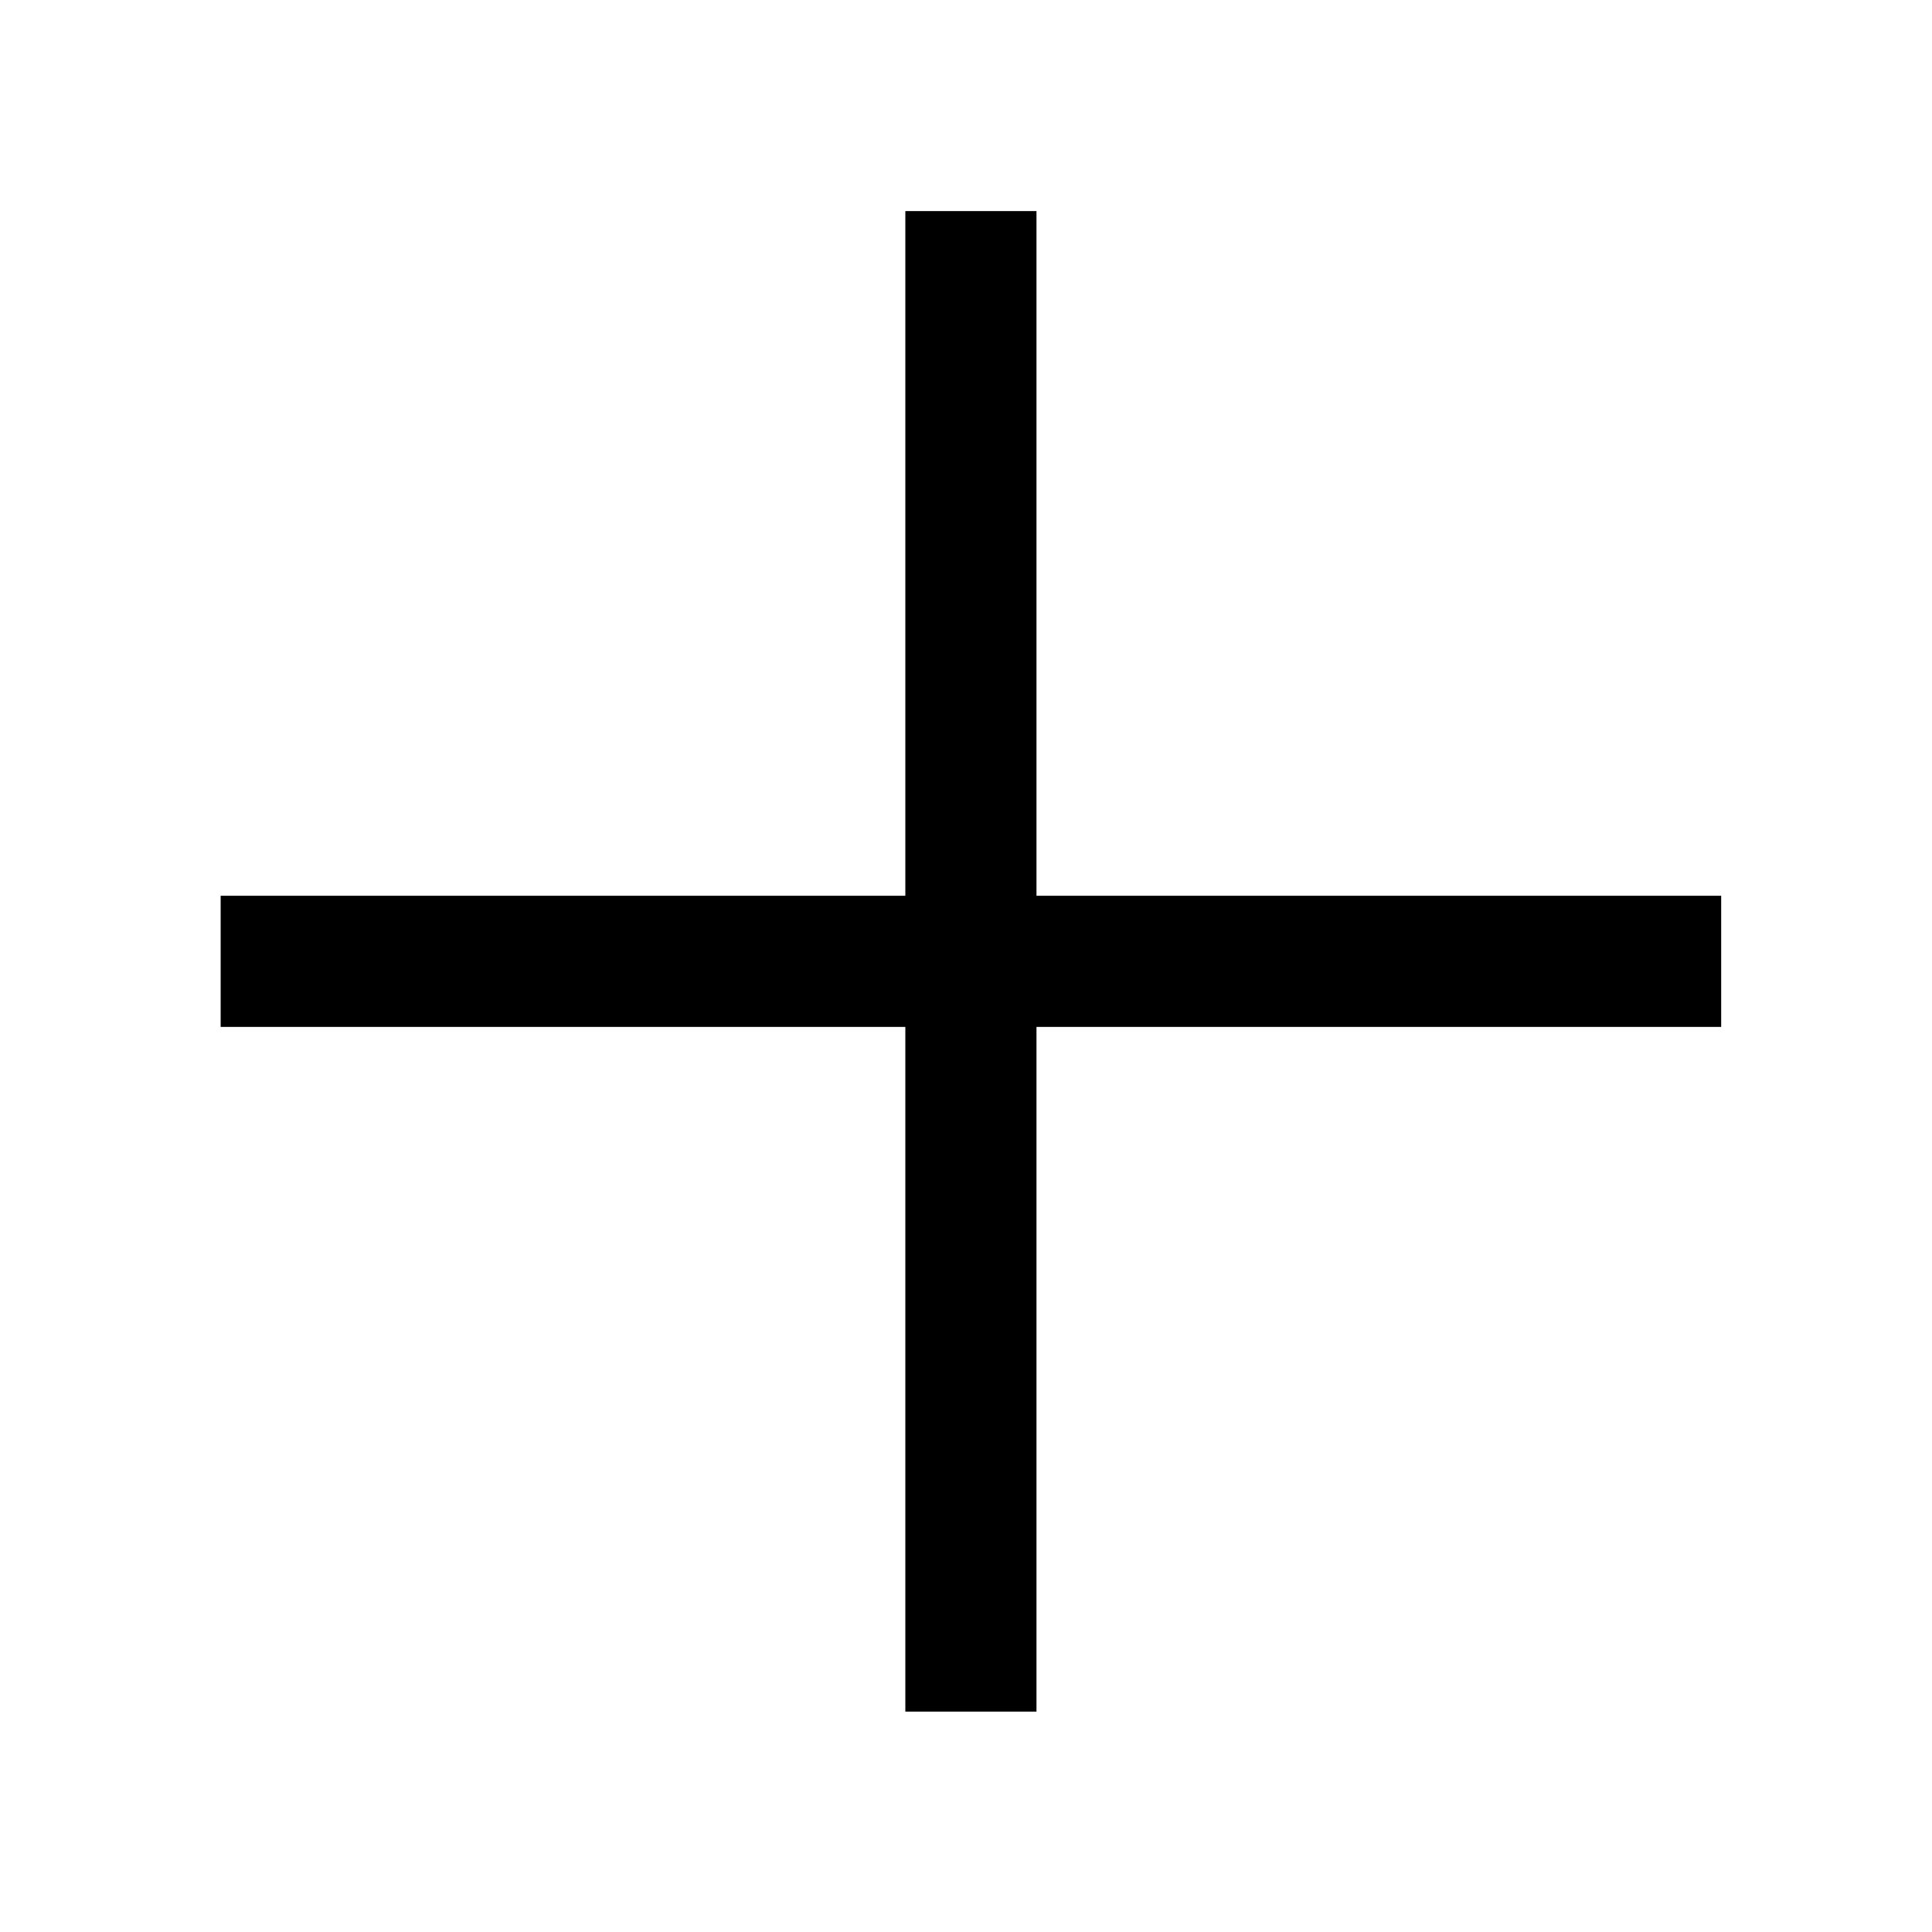 <?xml version="1.0" encoding="UTF-8" standalone="no"?>
<!-- Created with Inkscape (http://www.inkscape.org/) -->

<svg
   xmlns="http://www.w3.org/2000/svg"
   version="1.1"
   id="svg6257"
   width="144"
   height="144"
   viewBox="0 0 144 144">
  <g
     id="g10019"
     transform="matrix(1.171,0,0,1.171,-2.444,-22.631)">
    <rect
       y="32.762"
       x="59.712"
       height="95.508"
       width="8.347"
       id="rect10000"
       style="opacity:1;fill:#000000;fill-opacity:1;fill-rule:nonzero;stroke:none;stroke-width:1;stroke-linecap:round;stroke-miterlimit:4;stroke-dasharray:none;stroke-dashoffset:0;stroke-opacity:1" />
    <rect
       transform="rotate(-90)"
       y="16.132"
       x="-84.689"
       height="95.508"
       width="8.347"
       id="rect10000-3"
       style="opacity:1;fill:#000000;fill-opacity:1;fill-rule:nonzero;stroke:none;stroke-width:1;stroke-linecap:round;stroke-miterlimit:4;stroke-dasharray:none;stroke-dashoffset:0;stroke-opacity:1" />
  </g>
</svg>
